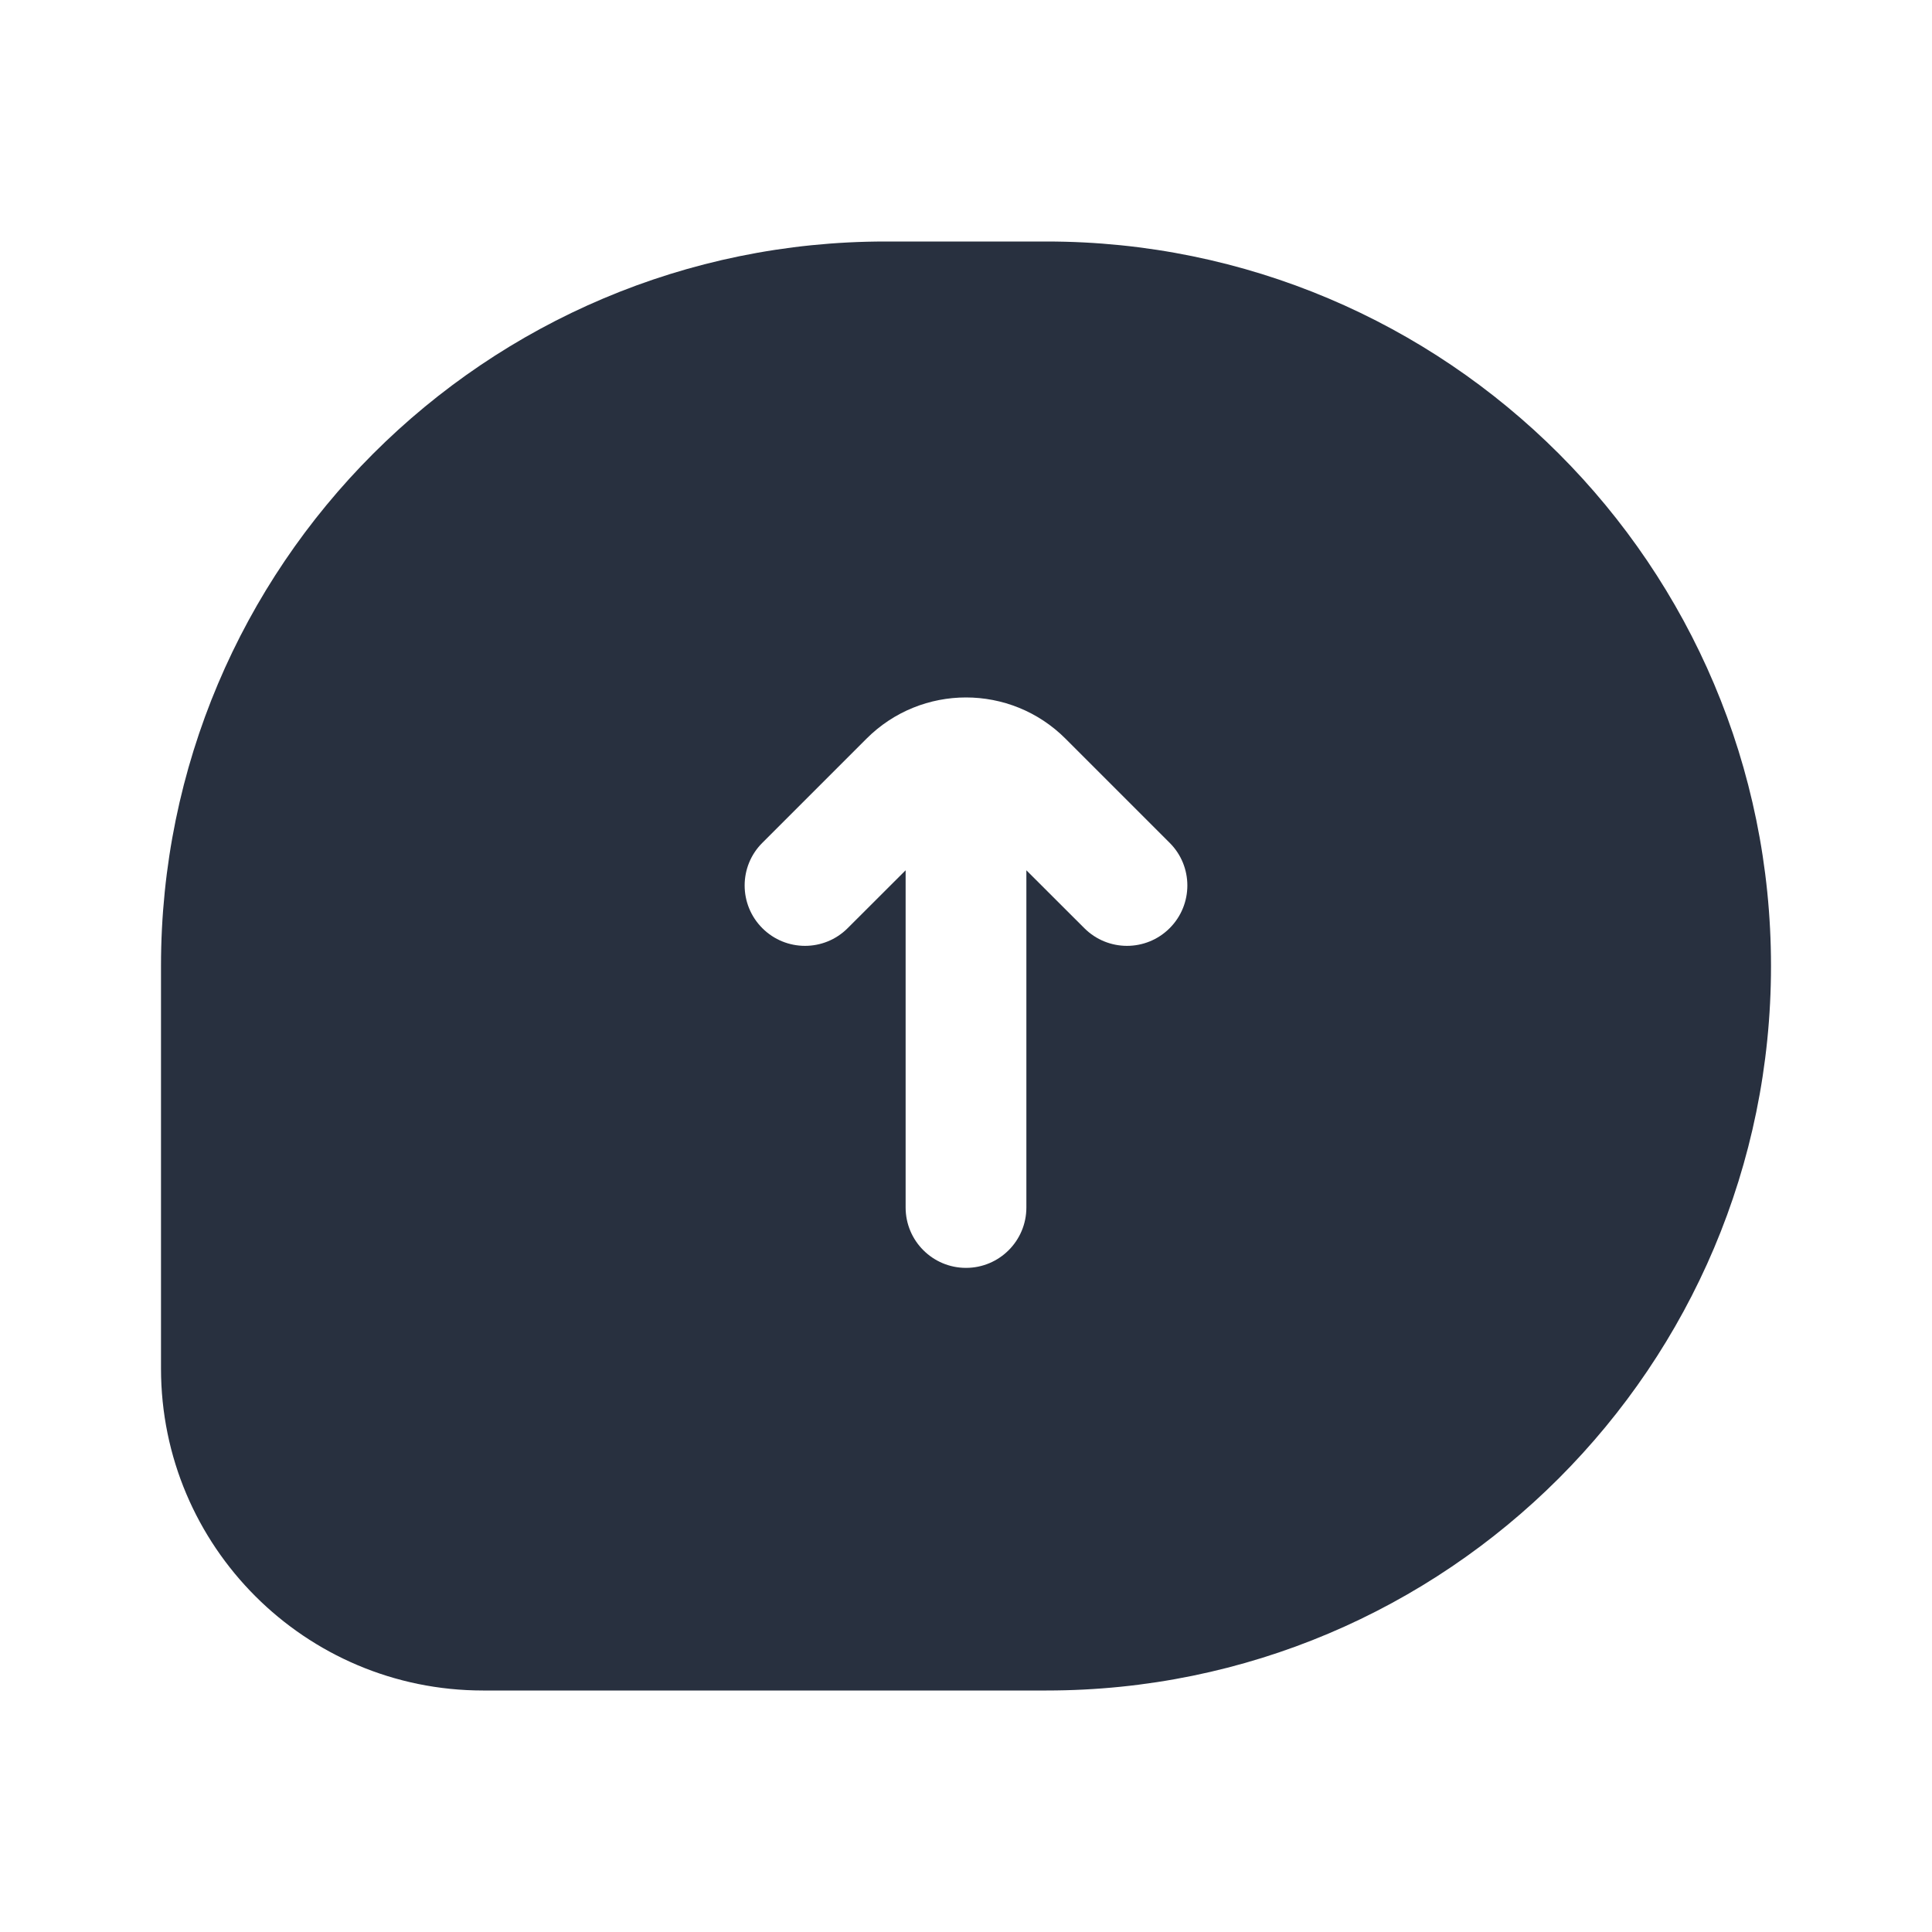 <svg  viewBox="0 0 24 24" fill="none" xmlns="http://www.w3.org/2000/svg">
<path fill-rule="evenodd" clip-rule="evenodd" d="M11 3H13C17.971 3 22 7.029 22 12C22 16.971 17.971 21 13 21H6C3.791 21 2 19.209 2 17V12C2 7.029 6.029 3 11 3ZM13.47 11.53L12.75 10.811V15C12.75 15.414 12.414 15.75 12 15.75C11.586 15.75 11.25 15.414 11.25 15V10.811L10.53 11.53C10.237 11.823 9.763 11.823 9.47 11.53C9.177 11.237 9.177 10.762 9.47 10.47L10.763 9.177C11.446 8.493 12.554 8.493 13.237 9.177L14.53 10.47C14.823 10.762 14.823 11.237 14.53 11.53C14.237 11.823 13.763 11.823 13.47 11.53Z" fill="#28303F"/>
</svg>

